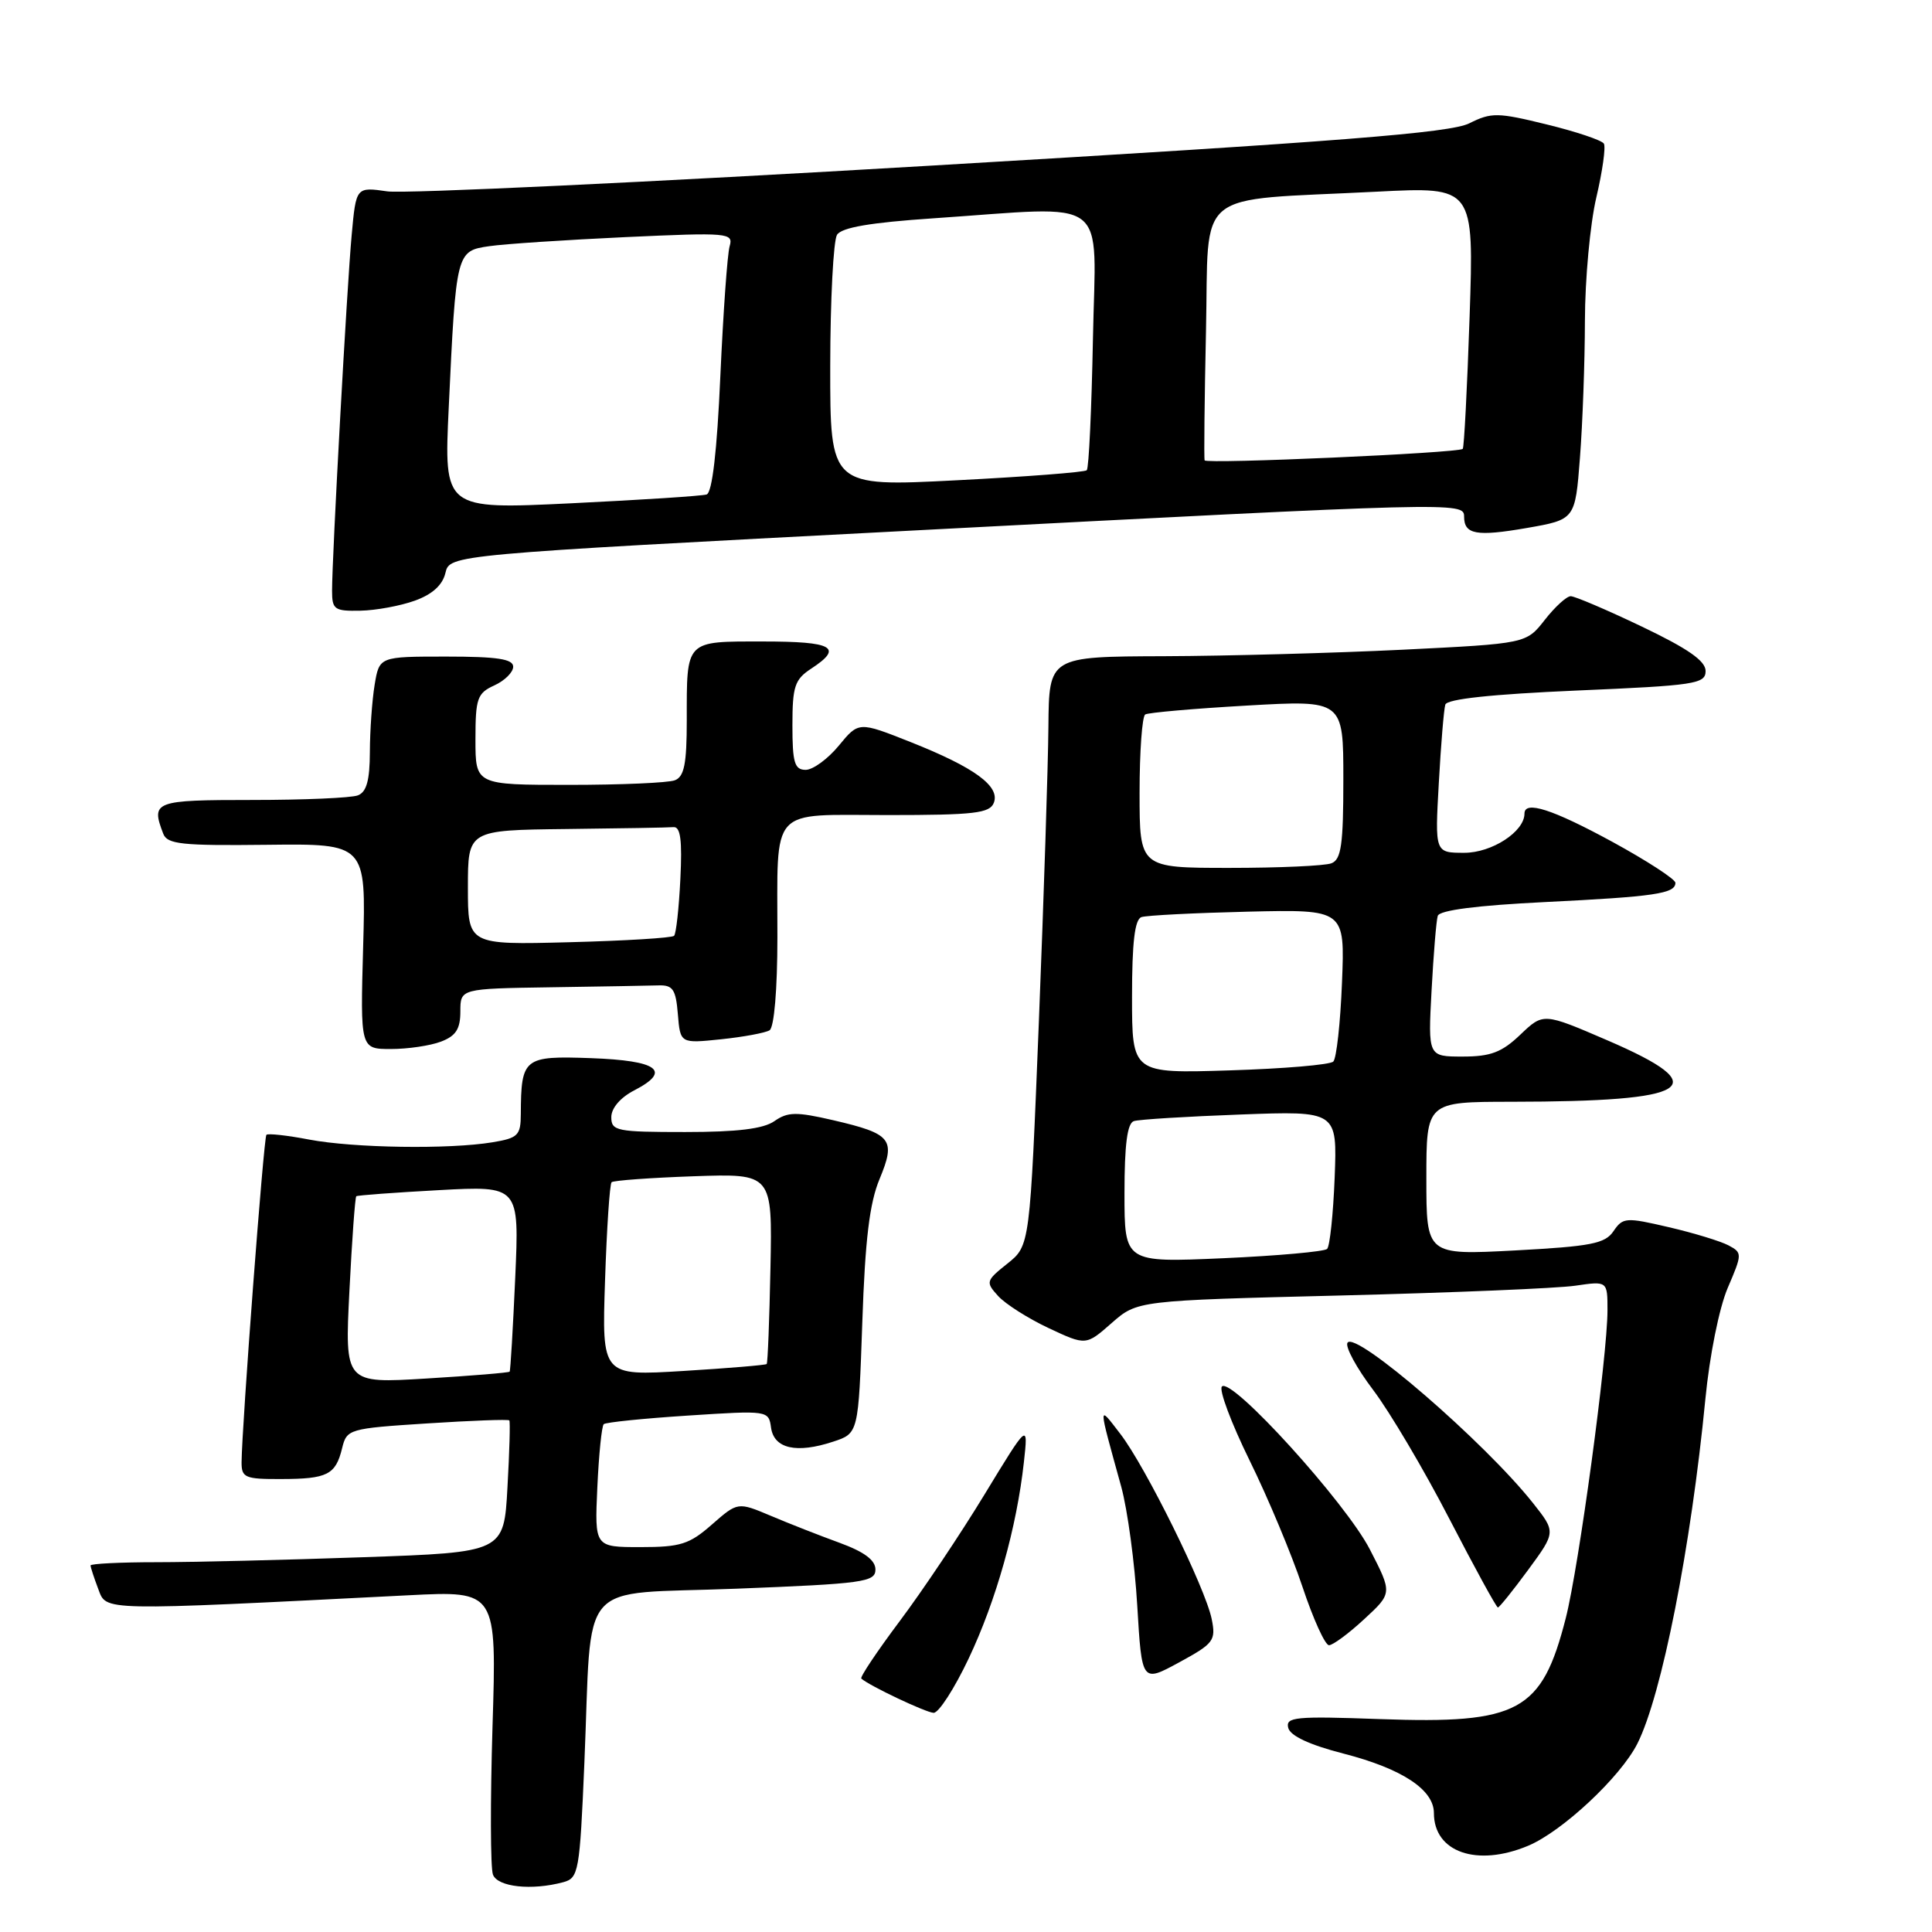 <?xml version="1.0" encoding="UTF-8" standalone="no"?>
<!DOCTYPE svg PUBLIC "-//W3C//DTD SVG 1.1//EN" "http://www.w3.org/Graphics/SVG/1.1/DTD/svg11.dtd" >
<svg xmlns="http://www.w3.org/2000/svg" xmlns:xlink="http://www.w3.org/1999/xlink" version="1.1" viewBox="0 0 256 256">
 <g >
 <path fill="currentColor"
d=" M 74.64 249.40 C 76.67 248.85 76.82 248.04 77.43 233.66 C 78.50 208.64 76.14 211.36 97.57 210.51 C 114.42 209.85 116.00 209.63 116.00 207.97 C 116.00 206.73 114.53 205.63 111.25 204.43 C 108.64 203.48 104.53 201.87 102.13 200.85 C 97.76 199.01 97.76 199.01 94.34 202.00 C 91.35 204.63 90.18 205.00 84.86 205.00 C 78.79 205.00 78.79 205.00 79.15 197.08 C 79.35 192.72 79.73 188.96 80.00 188.71 C 80.28 188.46 85.30 187.95 91.17 187.57 C 101.80 186.88 101.85 186.89 102.17 189.19 C 102.57 191.96 105.55 192.63 110.39 191.03 C 113.75 189.93 113.75 189.93 114.26 175.21 C 114.63 164.27 115.22 159.40 116.55 156.22 C 118.73 150.96 118.17 150.24 110.43 148.44 C 105.51 147.30 104.39 147.32 102.62 148.55 C 101.16 149.58 97.69 150.00 90.78 150.00 C 81.71 150.00 81.00 149.86 81.00 148.03 C 81.00 146.83 82.21 145.42 84.06 144.47 C 89.04 141.89 87.19 140.53 78.30 140.21 C 69.39 139.89 69.05 140.17 69.01 147.62 C 69.00 150.44 68.65 150.80 65.25 151.36 C 59.52 152.31 46.89 152.12 40.97 151.00 C 38.06 150.44 35.51 150.16 35.30 150.37 C 34.94 150.72 32.05 188.99 32.01 193.75 C 32.00 195.80 32.46 196.00 37.25 195.98 C 43.38 195.97 44.47 195.42 45.33 191.90 C 45.95 189.36 46.21 189.28 56.61 188.61 C 62.46 188.23 67.36 188.05 67.49 188.21 C 67.62 188.37 67.51 192.37 67.24 197.10 C 66.77 205.69 66.77 205.69 48.13 206.34 C 37.88 206.70 25.56 207.00 20.75 207.00 C 15.94 207.00 12.00 207.20 12.00 207.43 C 12.00 207.67 12.46 209.07 13.02 210.55 C 14.14 213.49 12.94 213.47 54.16 211.38 C 65.82 210.79 65.82 210.79 65.26 228.79 C 64.96 238.69 64.98 247.51 65.32 248.40 C 65.95 250.04 70.44 250.53 74.64 249.40 Z  M 202.47 244.58 C 207.00 242.69 214.73 235.46 216.96 231.04 C 220.19 224.64 224.06 205.04 225.97 185.39 C 226.53 179.61 227.80 173.31 228.93 170.66 C 230.87 166.14 230.87 166.00 229.04 165.02 C 228.00 164.47 224.45 163.38 221.13 162.61 C 215.44 161.28 215.04 161.31 213.80 163.13 C 212.69 164.79 210.83 165.15 200.75 165.69 C 189.00 166.31 189.00 166.31 189.00 156.15 C 189.00 146.00 189.00 146.00 200.25 145.99 C 224.37 145.97 227.37 144.05 212.99 137.85 C 204.50 134.19 204.50 134.19 201.45 137.10 C 199.00 139.44 197.52 140.00 193.81 140.00 C 189.22 140.00 189.22 140.00 189.69 131.25 C 189.95 126.44 190.31 121.99 190.51 121.36 C 190.73 120.61 195.72 119.97 204.68 119.53 C 219.27 118.81 222.00 118.41 222.00 116.98 C 222.00 116.50 218.24 114.06 213.65 111.55 C 205.69 107.22 202.00 106.03 202.00 107.81 C 202.00 110.19 197.69 113.00 194.03 113.00 C 190.13 113.00 190.13 113.00 190.65 103.75 C 190.93 98.66 191.32 93.99 191.51 93.37 C 191.73 92.62 197.66 91.99 208.92 91.50 C 224.63 90.83 226.00 90.62 226.00 88.91 C 226.00 87.57 223.67 85.95 217.56 83.03 C 212.92 80.81 208.67 79.00 208.13 79.00 C 207.59 79.00 206.04 80.41 204.69 82.14 C 202.23 85.28 202.23 85.28 185.87 86.09 C 176.86 86.53 162.64 86.92 154.25 86.95 C 139.00 87.00 139.00 87.00 138.92 96.25 C 138.88 101.34 138.31 118.90 137.66 135.27 C 136.47 165.05 136.47 165.05 133.49 167.43 C 130.63 169.71 130.58 169.88 132.26 171.73 C 133.22 172.79 136.23 174.70 138.95 175.98 C 143.90 178.30 143.90 178.30 147.30 175.31 C 150.70 172.33 150.70 172.33 177.60 171.66 C 192.39 171.29 206.41 170.71 208.75 170.36 C 213.00 169.74 213.00 169.74 213.00 173.62 C 213.00 179.64 209.20 207.67 207.47 214.42 C 204.30 226.81 201.28 228.45 182.89 227.79 C 171.60 227.38 170.32 227.51 170.70 228.96 C 170.98 230.02 173.54 231.21 178.02 232.36 C 185.78 234.36 190.00 237.14 190.00 240.24 C 190.00 245.43 195.70 247.41 202.47 244.58 Z  M 128.36 219.75 C 132.00 212.06 134.72 202.39 135.67 193.75 C 136.25 188.50 136.25 188.50 130.47 198.00 C 127.30 203.22 122.24 210.78 119.23 214.79 C 116.22 218.81 113.92 222.24 114.13 222.42 C 115.22 223.39 122.68 226.92 123.71 226.96 C 124.38 226.98 126.47 223.74 128.36 219.75 Z  M 160.56 214.55 C 159.74 210.44 151.80 194.35 148.45 190.00 C 145.47 186.13 145.46 185.74 148.57 197.00 C 149.40 200.03 150.36 207.10 150.69 212.73 C 151.30 222.96 151.30 222.96 156.23 220.28 C 160.83 217.78 161.13 217.38 160.56 214.55 Z  M 180.76 214.55 C 184.50 211.10 184.50 211.10 181.51 205.30 C 178.31 199.09 163.17 182.42 161.91 183.72 C 161.49 184.15 163.14 188.55 165.57 193.50 C 168.01 198.45 171.16 205.99 172.58 210.25 C 174.00 214.51 175.58 218.00 176.10 218.00 C 176.61 218.00 178.71 216.45 180.76 214.55 Z  M 202.50 208.00 C 206.17 203.00 206.17 203.00 203.11 199.14 C 196.72 191.08 179.57 176.26 178.55 177.92 C 178.22 178.45 179.75 181.27 181.96 184.19 C 184.16 187.10 188.70 194.77 192.04 201.24 C 195.39 207.71 198.28 213.00 198.48 213.00 C 198.67 213.00 200.48 210.75 202.50 208.00 Z  M 58.43 138.02 C 60.41 137.27 61.00 136.35 61.00 134.02 C 61.00 131.00 61.00 131.00 73.00 130.82 C 79.60 130.72 86.01 130.61 87.25 130.57 C 89.16 130.51 89.55 131.09 89.82 134.38 C 90.14 138.27 90.14 138.27 95.54 137.71 C 98.52 137.40 101.41 136.86 101.97 136.52 C 102.58 136.14 103.01 131.09 103.01 124.19 C 103.03 106.60 101.77 108.00 117.65 108.00 C 129.12 108.00 131.15 107.76 131.69 106.37 C 132.53 104.17 129.11 101.68 120.64 98.32 C 113.78 95.60 113.78 95.60 111.14 98.81 C 109.69 100.57 107.71 102.01 106.75 102.01 C 105.28 102.00 105.00 101.05 105.00 96.12 C 105.00 90.94 105.30 90.03 107.50 88.59 C 111.79 85.78 110.40 85.00 101.11 85.00 C 90.73 85.00 91.00 84.72 91.00 95.47 C 91.00 101.22 90.66 102.92 89.42 103.39 C 88.55 103.73 82.25 104.00 75.42 104.00 C 63.00 104.00 63.00 104.00 63.00 97.98 C 63.00 92.53 63.24 91.85 65.50 90.82 C 66.88 90.19 68.00 89.08 68.00 88.34 C 68.00 87.32 65.88 87.00 59.13 87.00 C 50.26 87.00 50.26 87.00 49.64 90.75 C 49.30 92.81 49.02 96.81 49.01 99.64 C 49.00 103.40 48.57 104.95 47.42 105.39 C 46.55 105.73 40.25 106.00 33.42 106.00 C 20.43 106.00 19.98 106.17 21.63 110.47 C 22.16 111.87 24.08 112.07 35.38 111.94 C 48.50 111.79 48.50 111.79 48.12 125.40 C 47.74 139.00 47.74 139.00 51.81 139.00 C 54.04 139.00 57.02 138.56 58.43 138.02 Z  M 54.97 79.59 C 57.28 78.76 58.64 77.53 59.02 75.92 C 59.59 73.50 59.59 73.50 120.54 70.32 C 193.04 66.53 194.00 66.51 194.00 68.44 C 194.00 70.83 195.62 71.12 202.32 69.96 C 208.72 68.84 208.72 68.84 209.35 60.67 C 209.70 56.18 210.00 48.00 210.01 42.50 C 210.02 37.00 210.70 29.65 211.52 26.17 C 212.34 22.68 212.79 19.47 212.52 19.03 C 212.24 18.58 208.84 17.44 204.95 16.49 C 198.44 14.89 197.62 14.88 194.69 16.34 C 192.15 17.61 177.67 18.75 123.50 21.94 C 86.10 24.15 53.63 25.68 51.34 25.36 C 47.18 24.76 47.18 24.76 46.60 31.13 C 45.97 37.94 44.00 73.76 44.00 78.28 C 44.00 80.77 44.32 80.99 47.75 80.92 C 49.81 80.88 53.06 80.28 54.97 79.59 Z  M 46.30 171.04 C 46.64 164.28 47.05 158.65 47.21 158.51 C 47.37 158.38 52.29 158.02 58.15 157.70 C 68.81 157.12 68.81 157.12 68.27 169.31 C 67.97 176.02 67.64 181.61 67.53 181.75 C 67.42 181.89 62.46 182.30 56.51 182.66 C 45.68 183.32 45.68 183.32 46.30 171.04 Z  M 80.17 169.70 C 80.40 162.76 80.79 156.89 81.04 156.65 C 81.29 156.42 86.19 156.06 91.92 155.86 C 102.34 155.50 102.34 155.50 102.09 167.99 C 101.95 174.87 101.73 180.60 101.59 180.74 C 101.45 180.88 96.48 181.30 90.54 181.66 C 79.75 182.32 79.75 182.32 80.17 169.70 Z  M 149.00 158.12 C 149.00 151.65 149.37 148.82 150.25 148.55 C 150.94 148.33 157.28 147.94 164.35 147.68 C 177.19 147.20 177.19 147.20 176.85 156.02 C 176.66 160.87 176.21 165.13 175.85 165.49 C 175.49 165.84 169.30 166.40 162.10 166.72 C 149.00 167.30 149.00 167.30 149.00 158.12 Z  M 150.00 132.09 C 150.00 124.86 150.36 121.82 151.25 121.52 C 151.94 121.29 158.29 120.97 165.36 120.80 C 178.21 120.50 178.21 120.50 177.82 130.20 C 177.61 135.54 177.09 140.24 176.67 140.66 C 176.25 141.09 170.08 141.61 162.95 141.83 C 150.00 142.24 150.00 142.24 150.00 132.09 Z  M 151.00 105.06 C 151.00 99.59 151.34 94.91 151.75 94.67 C 152.16 94.42 158.24 93.89 165.25 93.49 C 178.00 92.76 178.00 92.76 178.00 103.27 C 178.00 111.94 177.72 113.89 176.42 114.39 C 175.55 114.73 169.47 115.00 162.92 115.00 C 151.00 115.00 151.00 115.00 151.00 105.06 Z  M 62.00 117.60 C 62.00 110.00 62.00 110.00 75.00 109.85 C 82.15 109.77 88.56 109.66 89.25 109.60 C 90.17 109.53 90.41 111.34 90.15 116.50 C 89.96 120.35 89.59 123.72 89.32 124.00 C 89.05 124.28 82.80 124.66 75.42 124.85 C 62.00 125.20 62.00 125.20 62.00 117.60 Z  M 59.46 54.00 C 60.43 33.36 60.45 33.25 64.83 32.62 C 66.85 32.32 74.96 31.79 82.85 31.42 C 96.56 30.79 97.19 30.85 96.68 32.63 C 96.38 33.66 95.83 41.40 95.45 49.83 C 95.01 59.81 94.37 65.28 93.63 65.52 C 93.01 65.72 84.92 66.24 75.66 66.69 C 58.82 67.50 58.82 67.50 59.46 54.00 Z  M 110.01 48.50 C 110.02 39.70 110.43 31.88 110.91 31.11 C 111.53 30.14 115.33 29.49 123.64 28.93 C 147.46 27.32 145.18 25.60 144.82 44.92 C 144.64 54.22 144.28 62.05 144.00 62.31 C 143.72 62.57 135.96 63.17 126.75 63.64 C 110.00 64.50 110.00 64.50 110.01 48.50 Z  M 159.62 61.00 C 159.52 60.73 159.60 53.00 159.80 43.83 C 160.22 24.71 157.84 26.65 182.41 25.40 C 195.31 24.74 195.31 24.74 194.73 41.96 C 194.41 51.44 194.00 59.32 193.82 59.48 C 193.23 60.03 159.81 61.51 159.62 61.00 Z "/>
</g>
</svg>